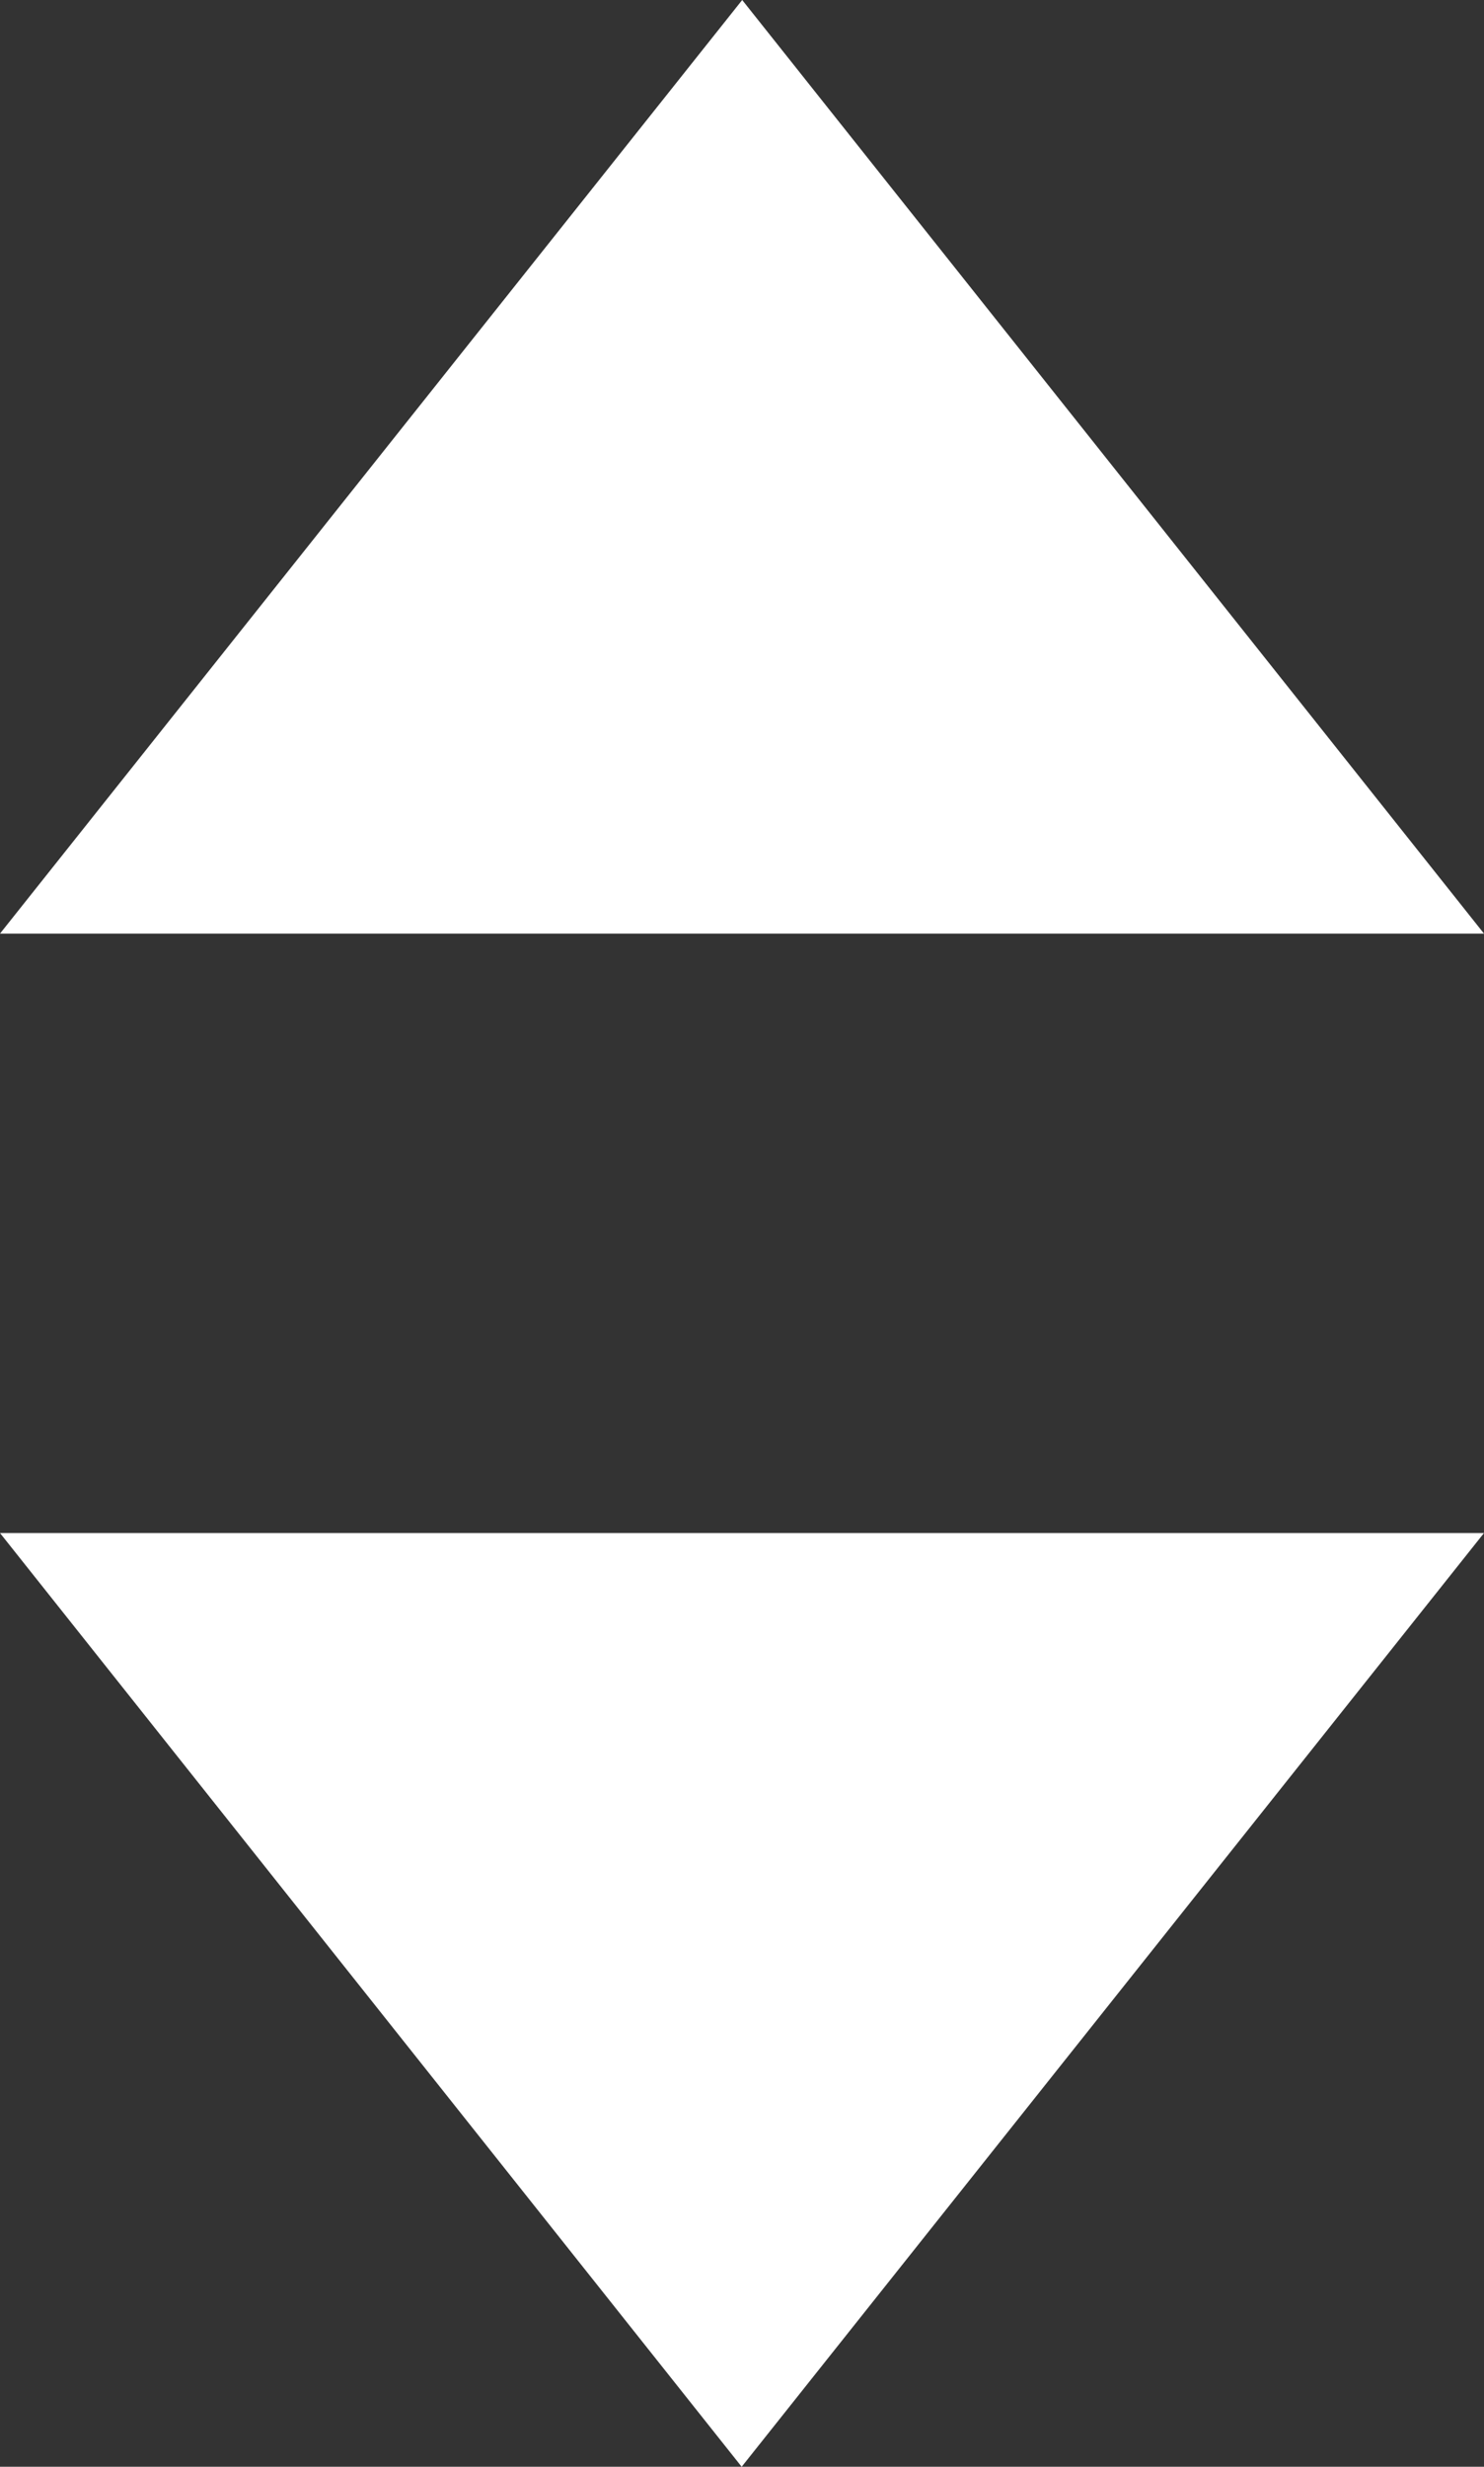 <svg xmlns="http://www.w3.org/2000/svg" width="11.211" height="18.622" viewBox="0 0 11.211 18.622"><rect x="0" y="0" width="11.211" height="18.622" fill="#333333" stroke="none"/><path fill="#FFF" d="M11.211 11.573H0l5.603 7.049 5.608-7.049zM0 7.048h11.211L5.607 0 0 7.048zm0 0"/></svg>